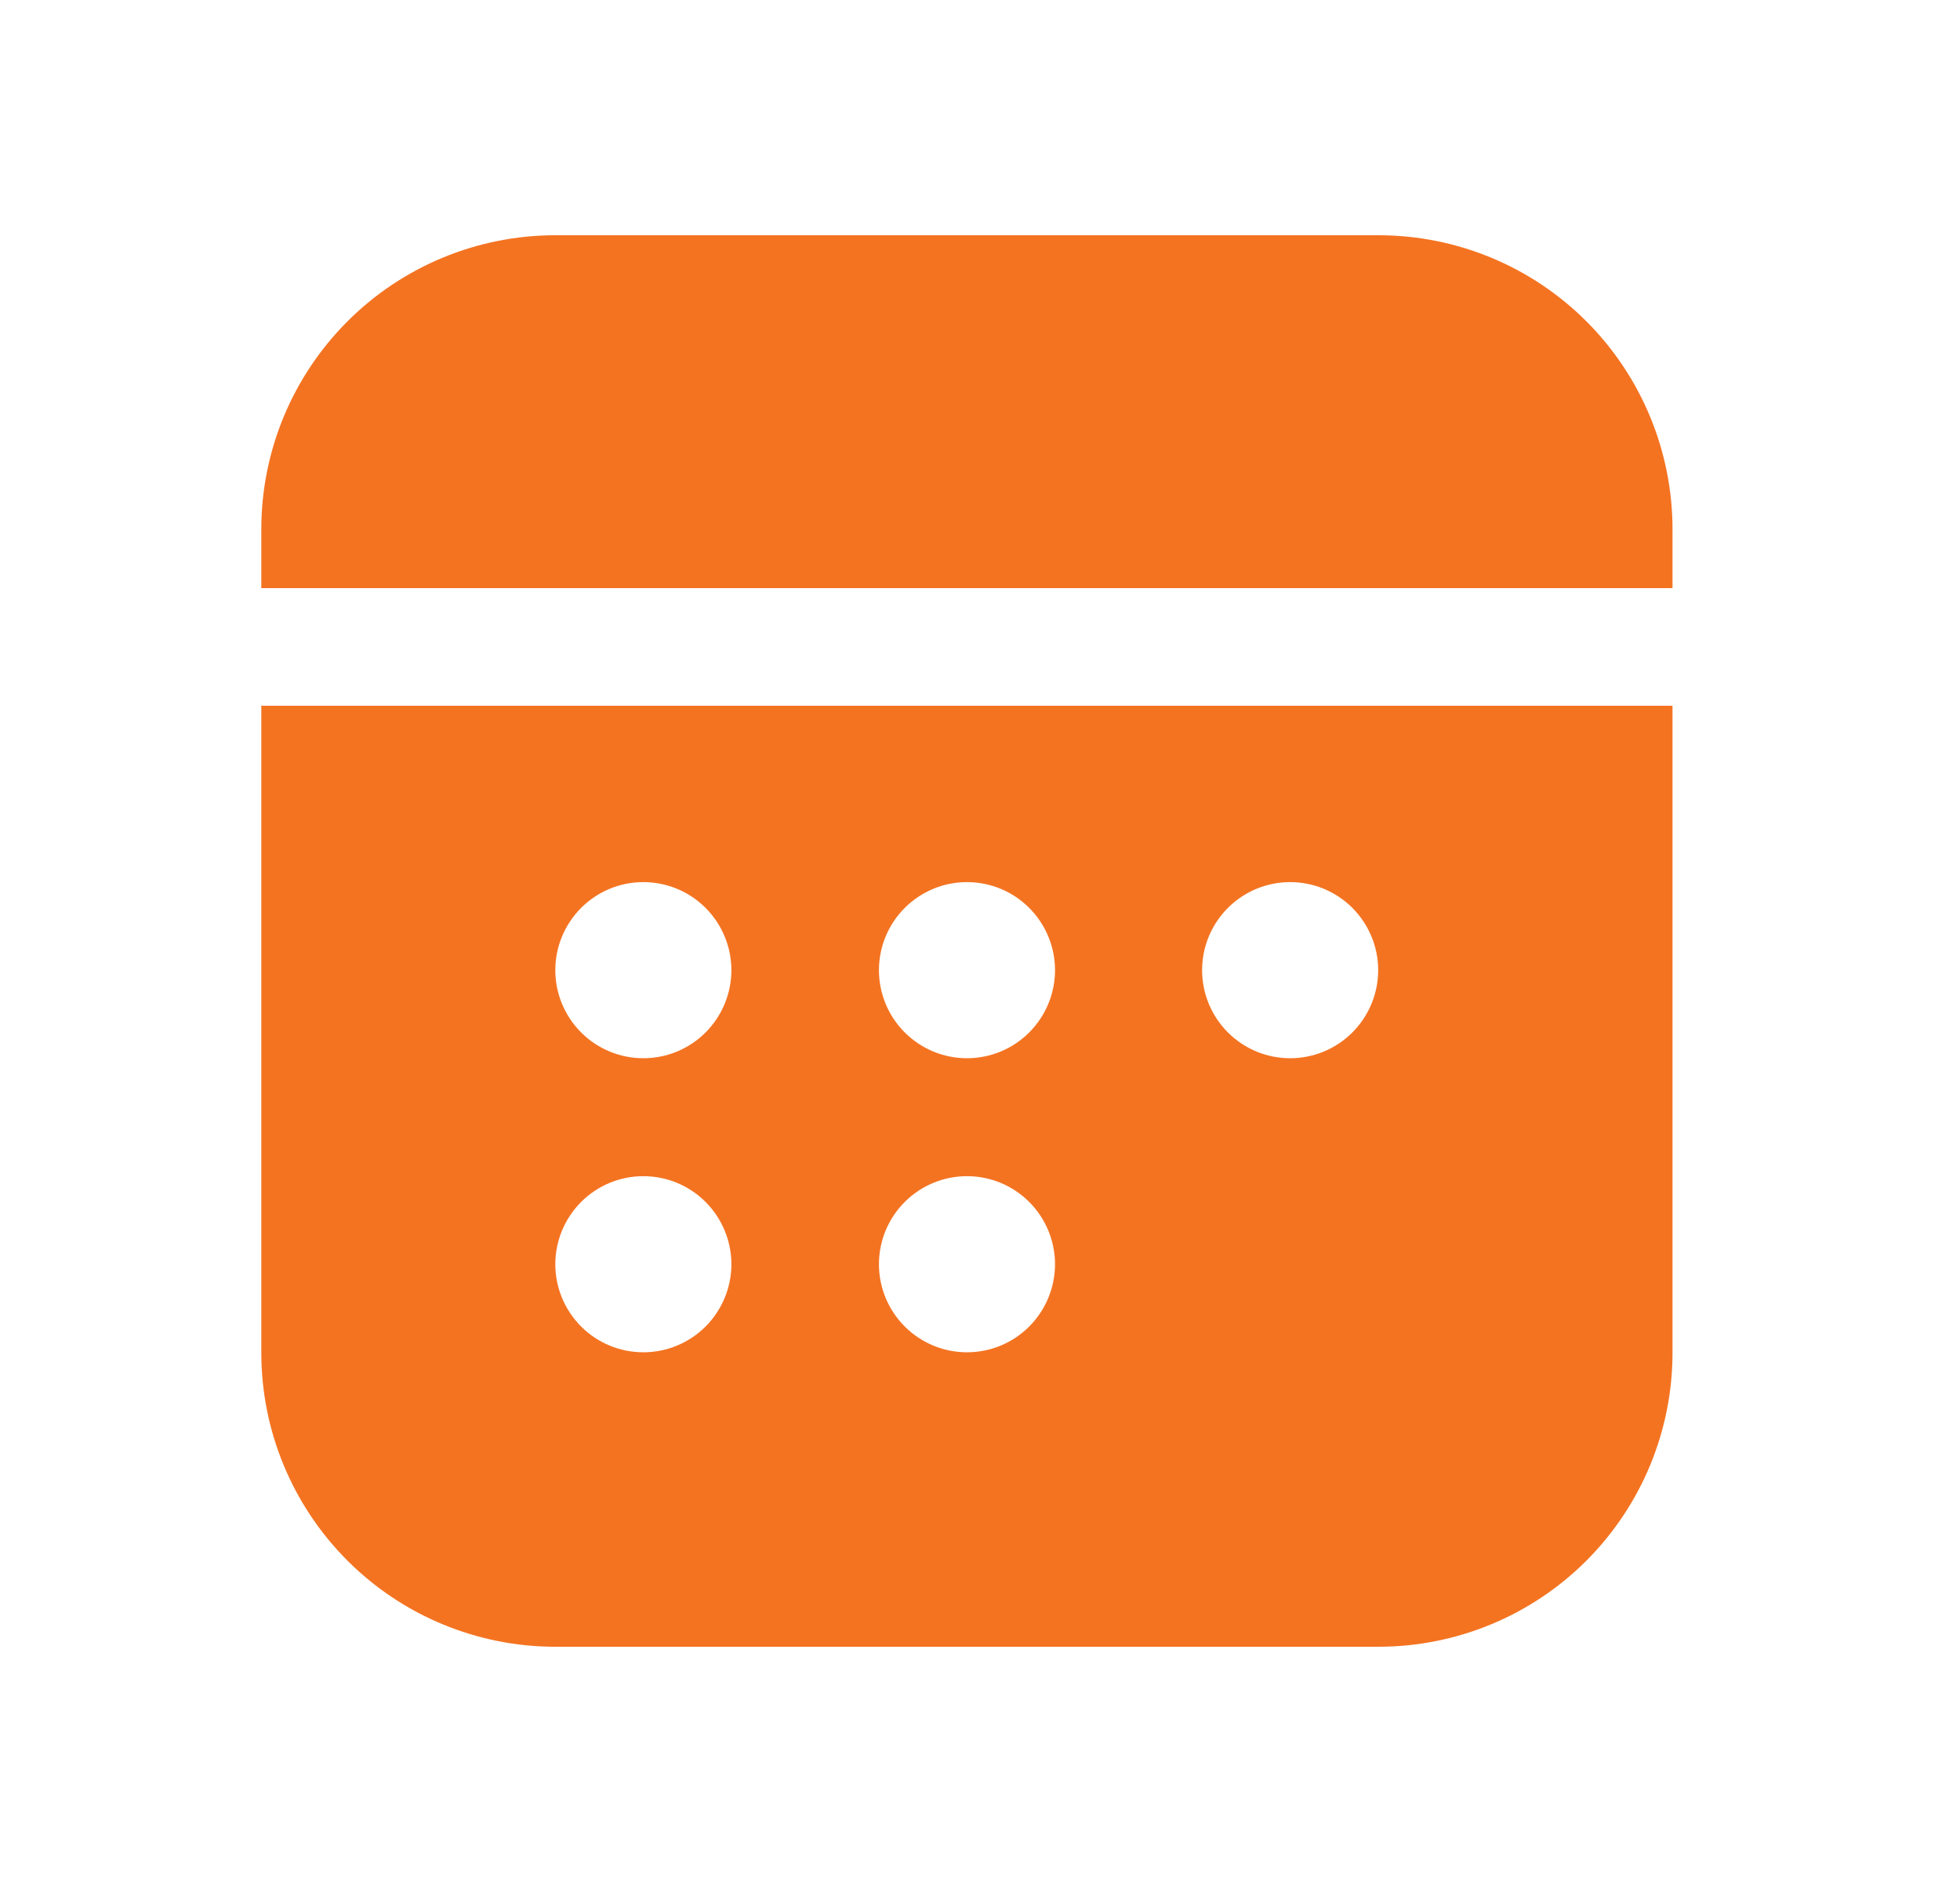 <svg width="25" height="24" viewBox="0 0 25 24" fill="none" xmlns="http://www.w3.org/2000/svg">
<path d="M21.333 17.25V9H3.333V17.25C3.333 18.245 3.728 19.198 4.432 19.902C5.135 20.605 6.089 21 7.083 21H17.583C18.578 21 19.532 20.605 20.235 19.902C20.938 19.198 21.333 18.245 21.333 17.25ZM9.329 12.372C9.329 12.67 9.21 12.955 9 13.166C8.789 13.377 8.504 13.495 8.206 13.495C7.908 13.495 7.623 13.377 7.412 13.166C7.202 12.955 7.083 12.67 7.083 12.372C7.083 12.074 7.202 11.789 7.412 11.578C7.623 11.367 7.908 11.249 8.206 11.249C8.504 11.249 8.789 11.367 9 11.578C9.21 11.789 9.329 12.074 9.329 12.372ZM9.329 16.122C9.329 16.42 9.21 16.705 9 16.916C8.789 17.127 8.504 17.245 8.206 17.245C7.908 17.245 7.623 17.127 7.412 16.916C7.202 16.705 7.083 16.42 7.083 16.122C7.083 15.824 7.202 15.539 7.412 15.328C7.623 15.117 7.908 14.999 8.206 14.999C8.504 14.999 8.789 15.117 9 15.328C9.21 15.539 9.329 15.824 9.329 16.122ZM13.457 12.372C13.457 12.67 13.338 12.955 13.128 13.166C12.917 13.377 12.632 13.495 12.334 13.495C12.036 13.495 11.751 13.377 11.54 13.166C11.329 12.955 11.211 12.67 11.211 12.372C11.211 12.074 11.329 11.789 11.54 11.578C11.751 11.367 12.036 11.249 12.334 11.249C12.632 11.249 12.917 11.367 13.128 11.578C13.338 11.789 13.457 12.074 13.457 12.372ZM13.457 16.122C13.457 16.42 13.338 16.705 13.128 16.916C12.917 17.127 12.632 17.245 12.334 17.245C12.036 17.245 11.751 17.127 11.54 16.916C11.329 16.705 11.211 16.42 11.211 16.122C11.211 15.824 11.329 15.539 11.54 15.328C11.751 15.117 12.036 14.999 12.334 14.999C12.632 14.999 12.917 15.117 13.128 15.328C13.338 15.539 13.457 15.824 13.457 16.122ZM17.579 12.372C17.579 12.67 17.46 12.955 17.25 13.166C17.039 13.377 16.754 13.495 16.456 13.495C16.158 13.495 15.873 13.377 15.662 13.166C15.451 12.955 15.333 12.67 15.333 12.372C15.333 12.074 15.451 11.789 15.662 11.578C15.873 11.367 16.158 11.249 16.456 11.249C16.754 11.249 17.039 11.367 17.25 11.578C17.46 11.789 17.579 12.074 17.579 12.372ZM21.333 6.75C21.333 5.755 20.938 4.802 20.235 4.098C19.532 3.395 18.578 3 17.583 3H7.083C6.089 3 5.135 3.395 4.432 4.098C3.728 4.802 3.333 5.755 3.333 6.75V7.5H21.333V6.75Z" fill="#F47321"/>
</svg>
